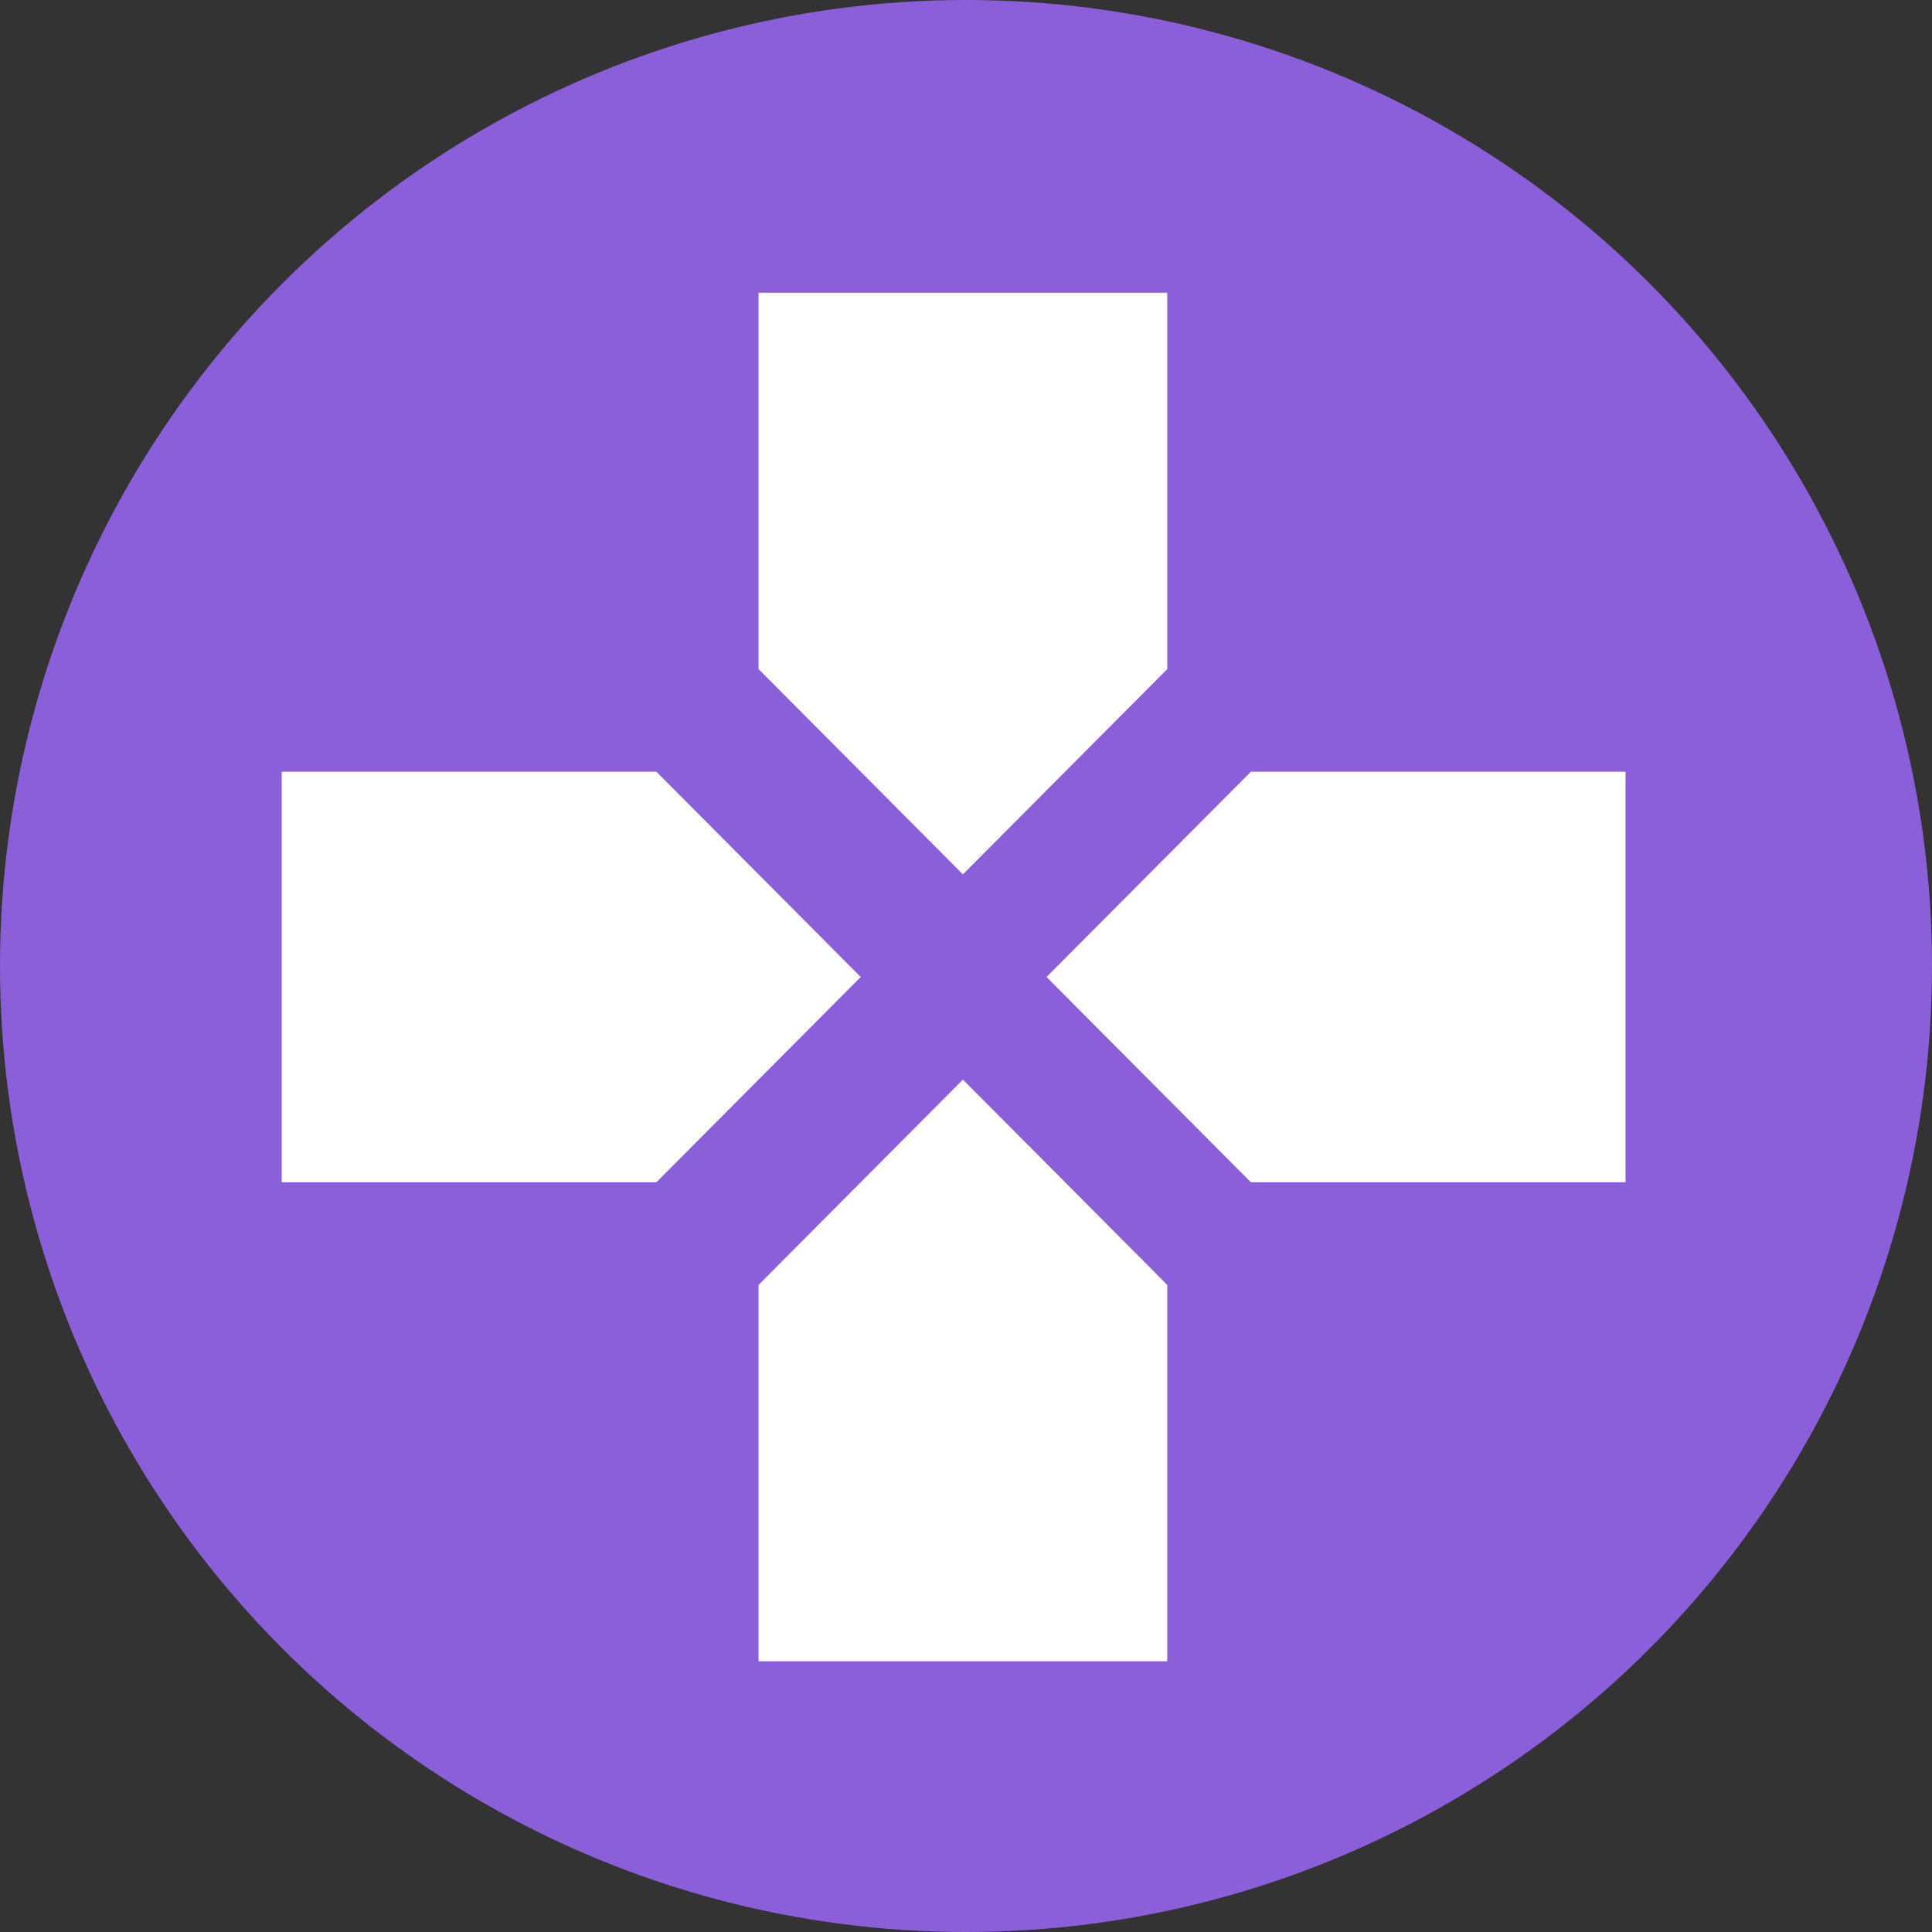 <svg width="35" height="35" viewBox="0 0 35 35" fill="none" xmlns="http://www.w3.org/2000/svg">
<rect x="0" y="0" width="35" height="35" fill="#333333" stroke="none"/>
<circle cx="17.5" cy="17.5" r="17.5" fill="#8B5FD9"/>
<path d="M21.146 12.121V5.303H13.742V12.121L17.444 15.84L21.146 12.121ZM11.891 13.98H5.104V21.418H11.891L15.593 17.699L11.891 13.98ZM13.742 23.277V30.095H21.146V23.277L17.444 19.558L13.742 23.277Z" fill="white"/>
<path d="M22.661 21.418L29.448 21.418L29.448 13.98L22.661 13.98L18.959 17.699L22.661 21.418Z" fill="white"/>
</svg>
